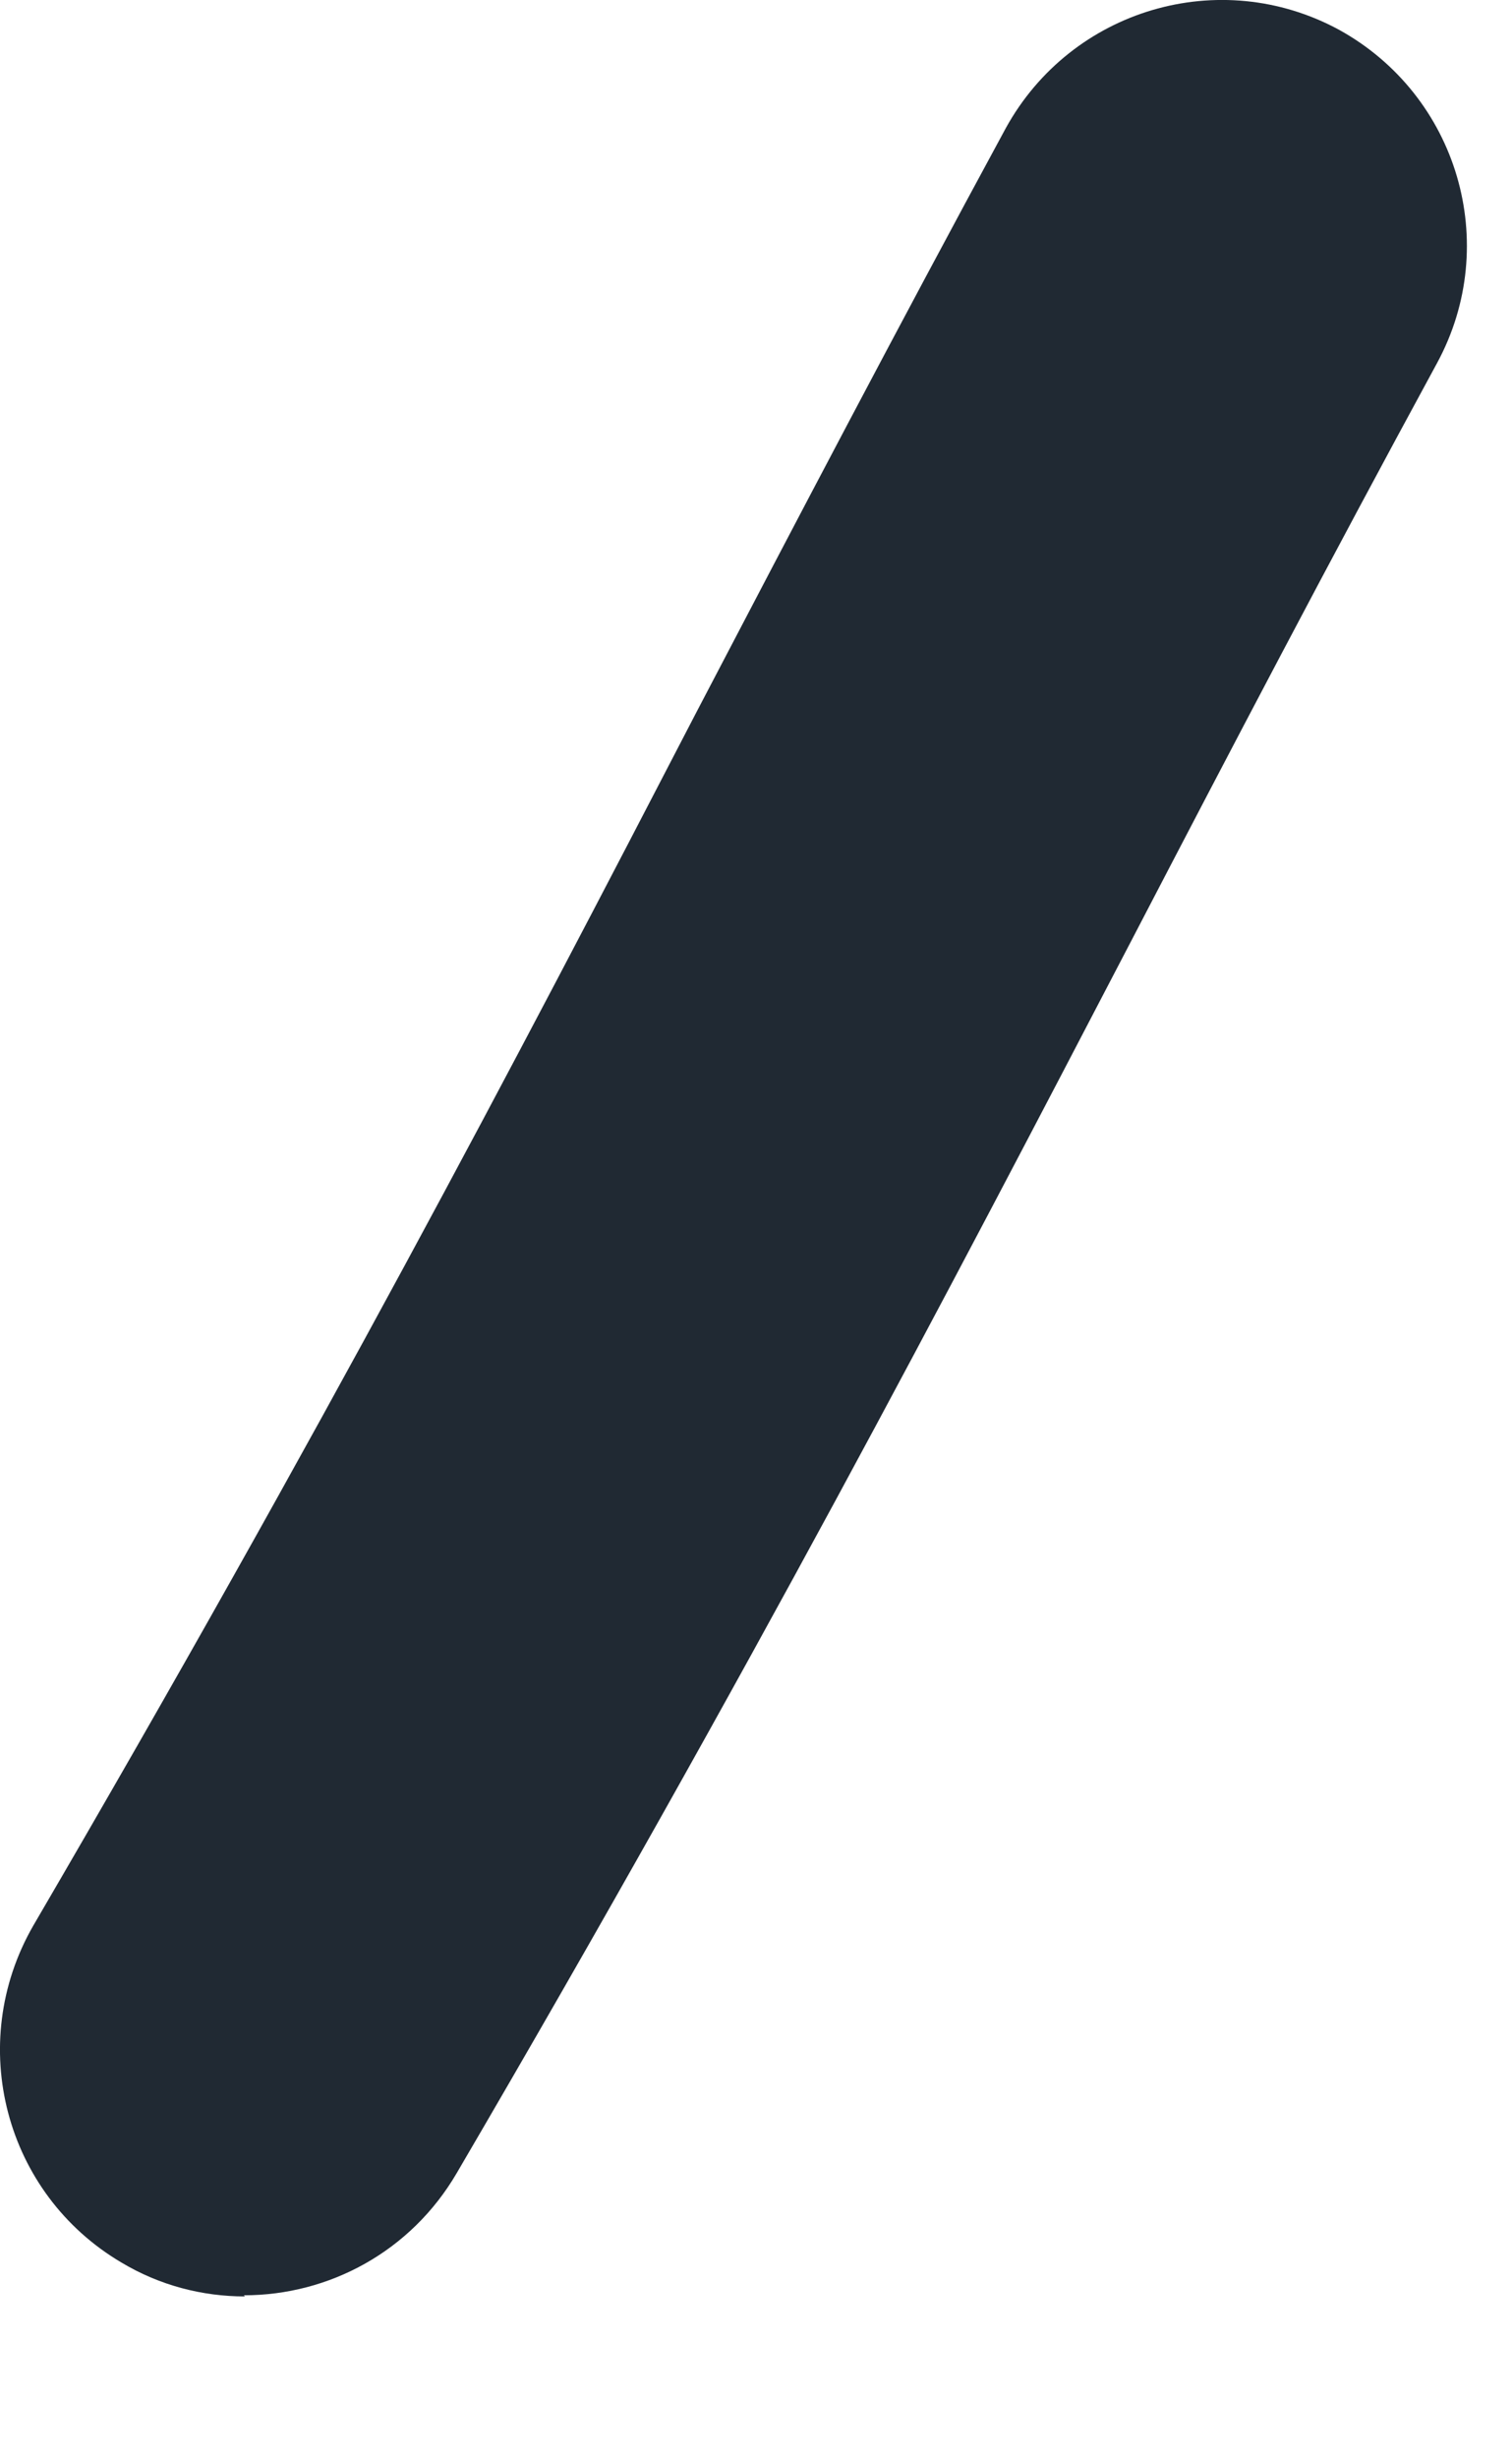 <svg preserveAspectRatio="none" width="100%" height="100%" overflow="visible" style="display: block;" viewBox="0 0 8 13" fill="none" xmlns="http://www.w3.org/2000/svg">
<path id="Vector" d="M1.296 12.144C1.071 12.144 0.845 12.086 0.643 11.965C0.025 11.601 -0.183 10.809 0.175 10.185C1.706 7.563 2.717 5.633 3.687 3.762C4.219 2.745 4.739 1.752 5.322 0.677C5.669 0.048 6.454 -0.184 7.084 0.157C7.714 0.504 7.945 1.289 7.604 1.919C7.026 2.982 6.512 3.964 5.992 4.963C5.004 6.858 3.982 8.816 2.417 11.491C2.174 11.907 1.741 12.138 1.29 12.138L1.296 12.144Z" fill="#202933"/>
</svg>
